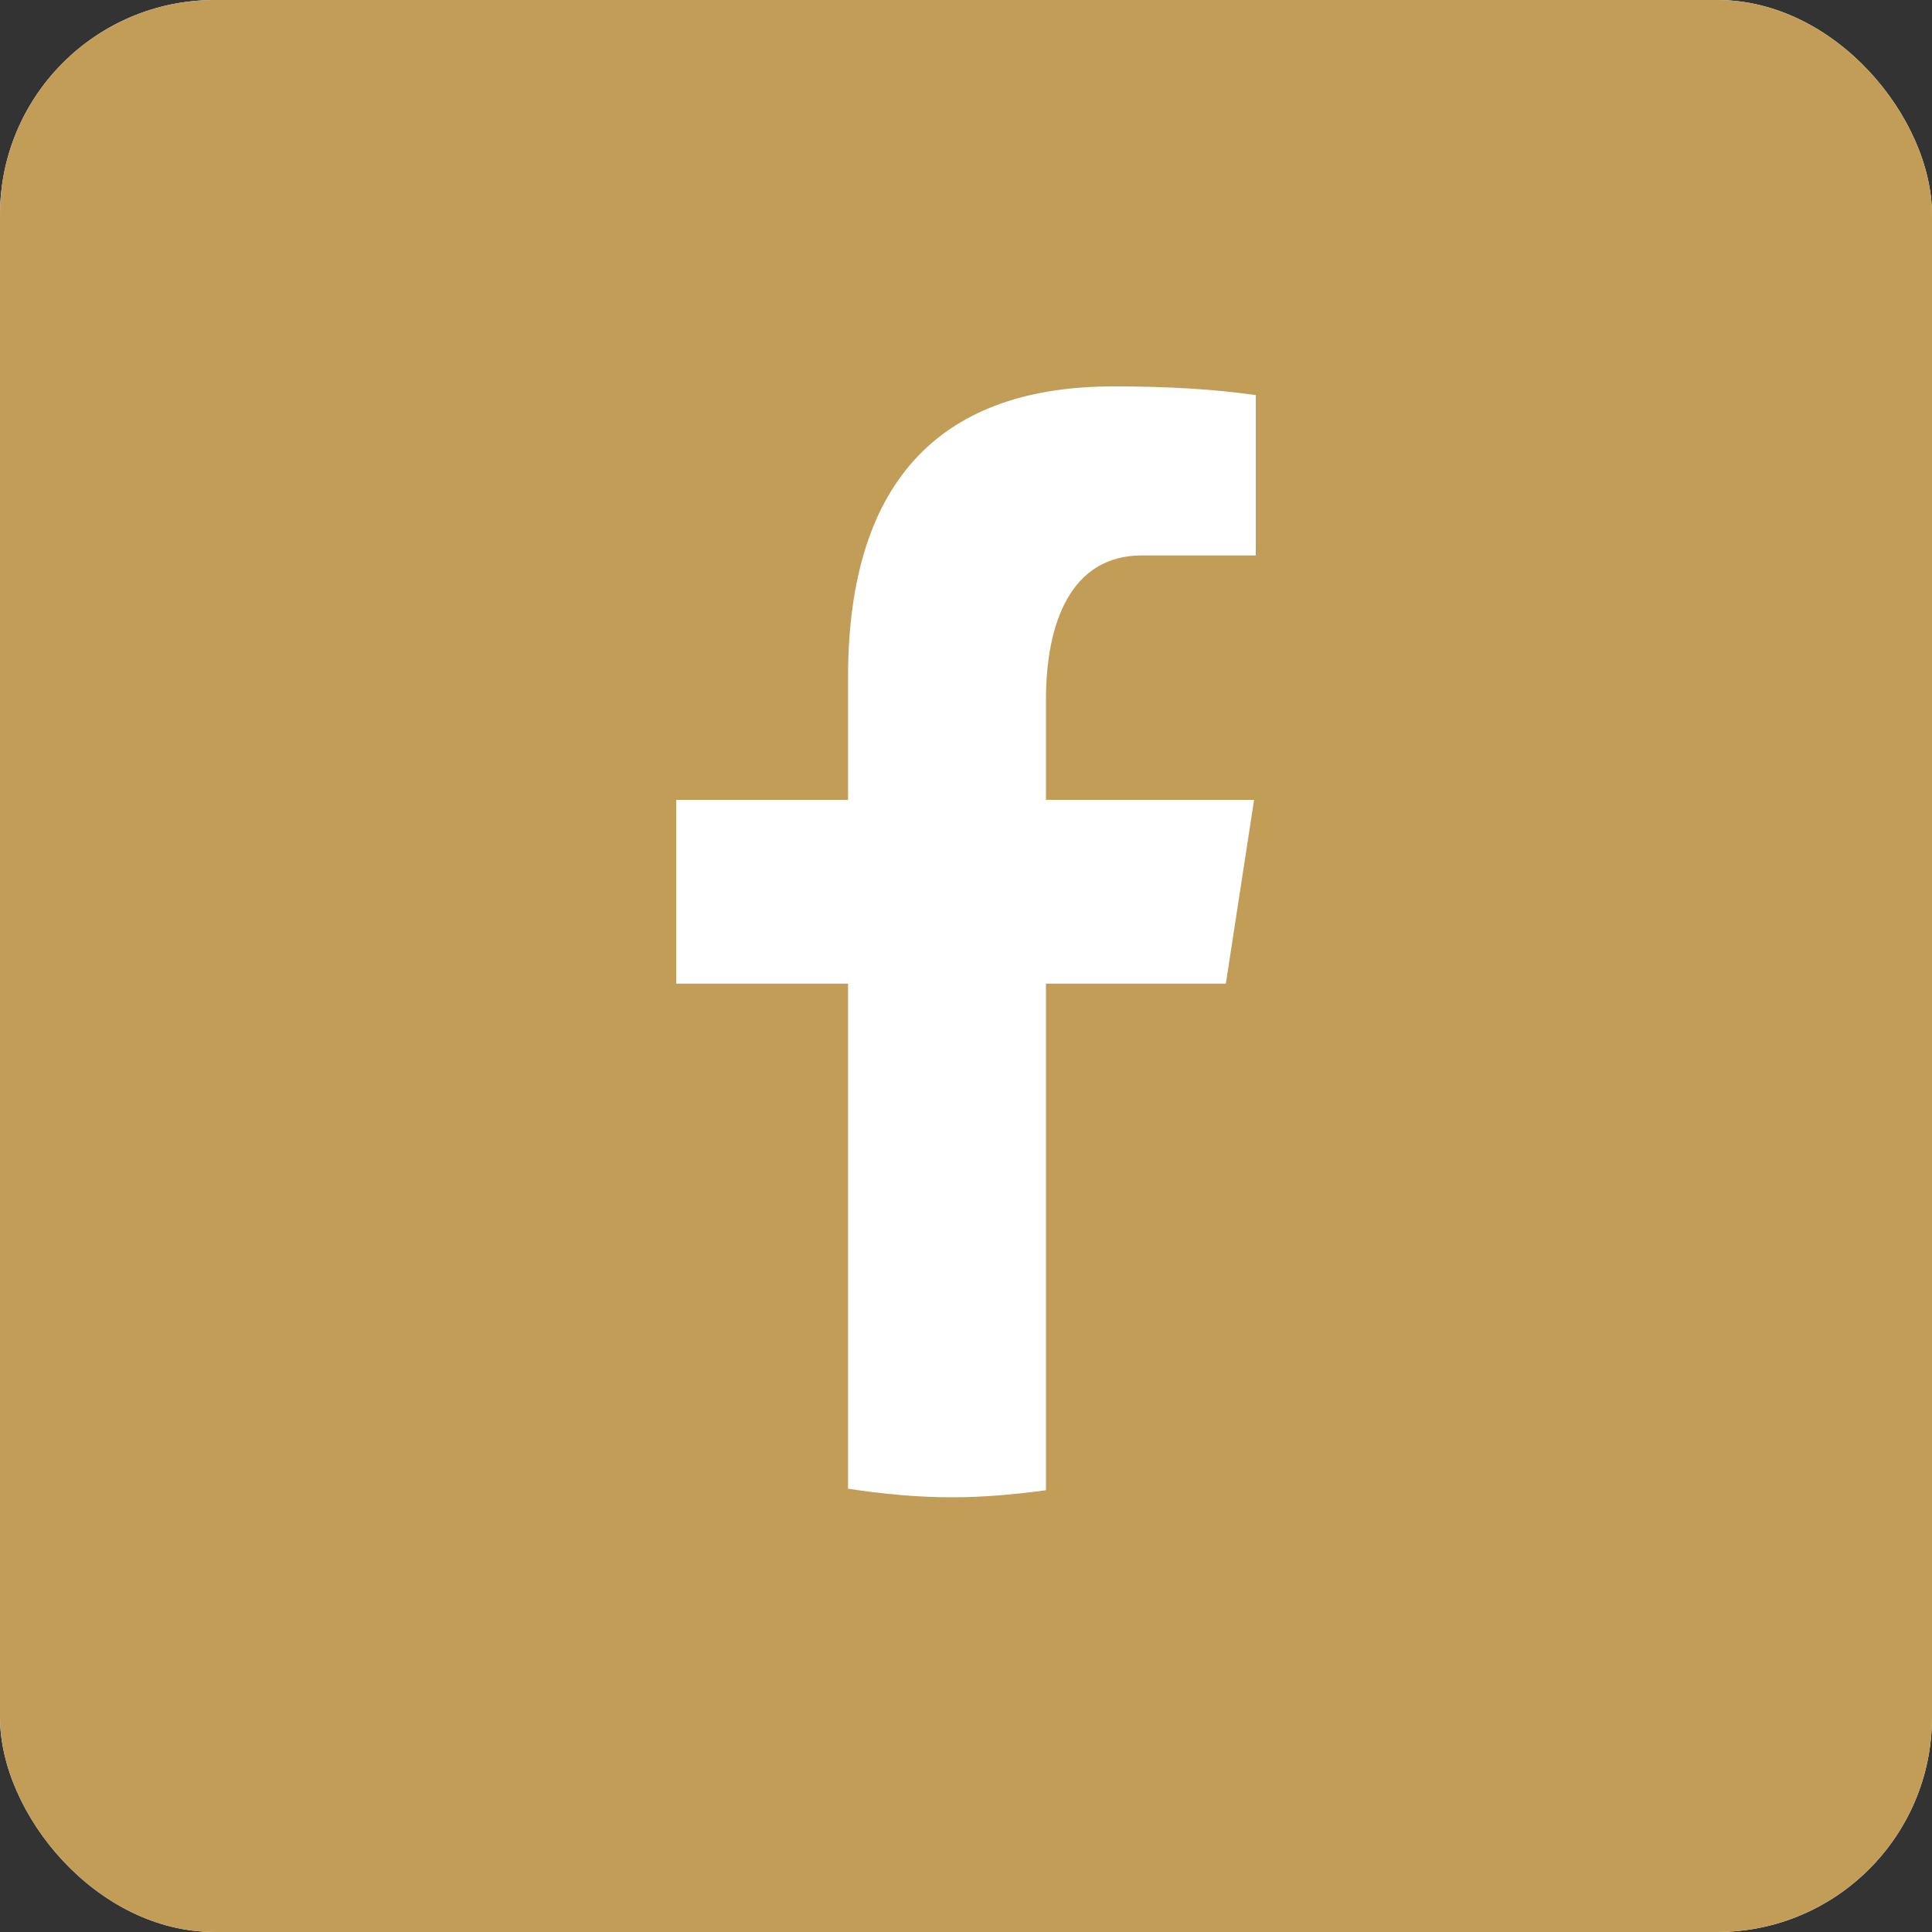 <svg width="18" height="18" viewBox="0 0 18 18" fill="none" xmlns="http://www.w3.org/2000/svg">
<rect x="0" y="0" width="18" height="18" fill="#333333" stroke="none"/>
<rect width="18" height="18" rx="2" fill="white"/>
<rect width="18" height="18" rx="2" fill="#C19D58"/>
<path d="M9.745 9.164H11.421L11.684 7.452H9.745V6.517C9.745 5.806 9.976 5.175 10.637 5.175H11.7V3.681C11.513 3.656 11.118 3.6 10.372 3.6C8.814 3.6 7.901 4.428 7.901 6.313V7.452H6.3V9.164H7.901V13.87C8.218 13.918 8.54 13.95 8.869 13.95C9.167 13.95 9.458 13.923 9.745 13.884V9.164Z" fill="white"/>
</svg>
